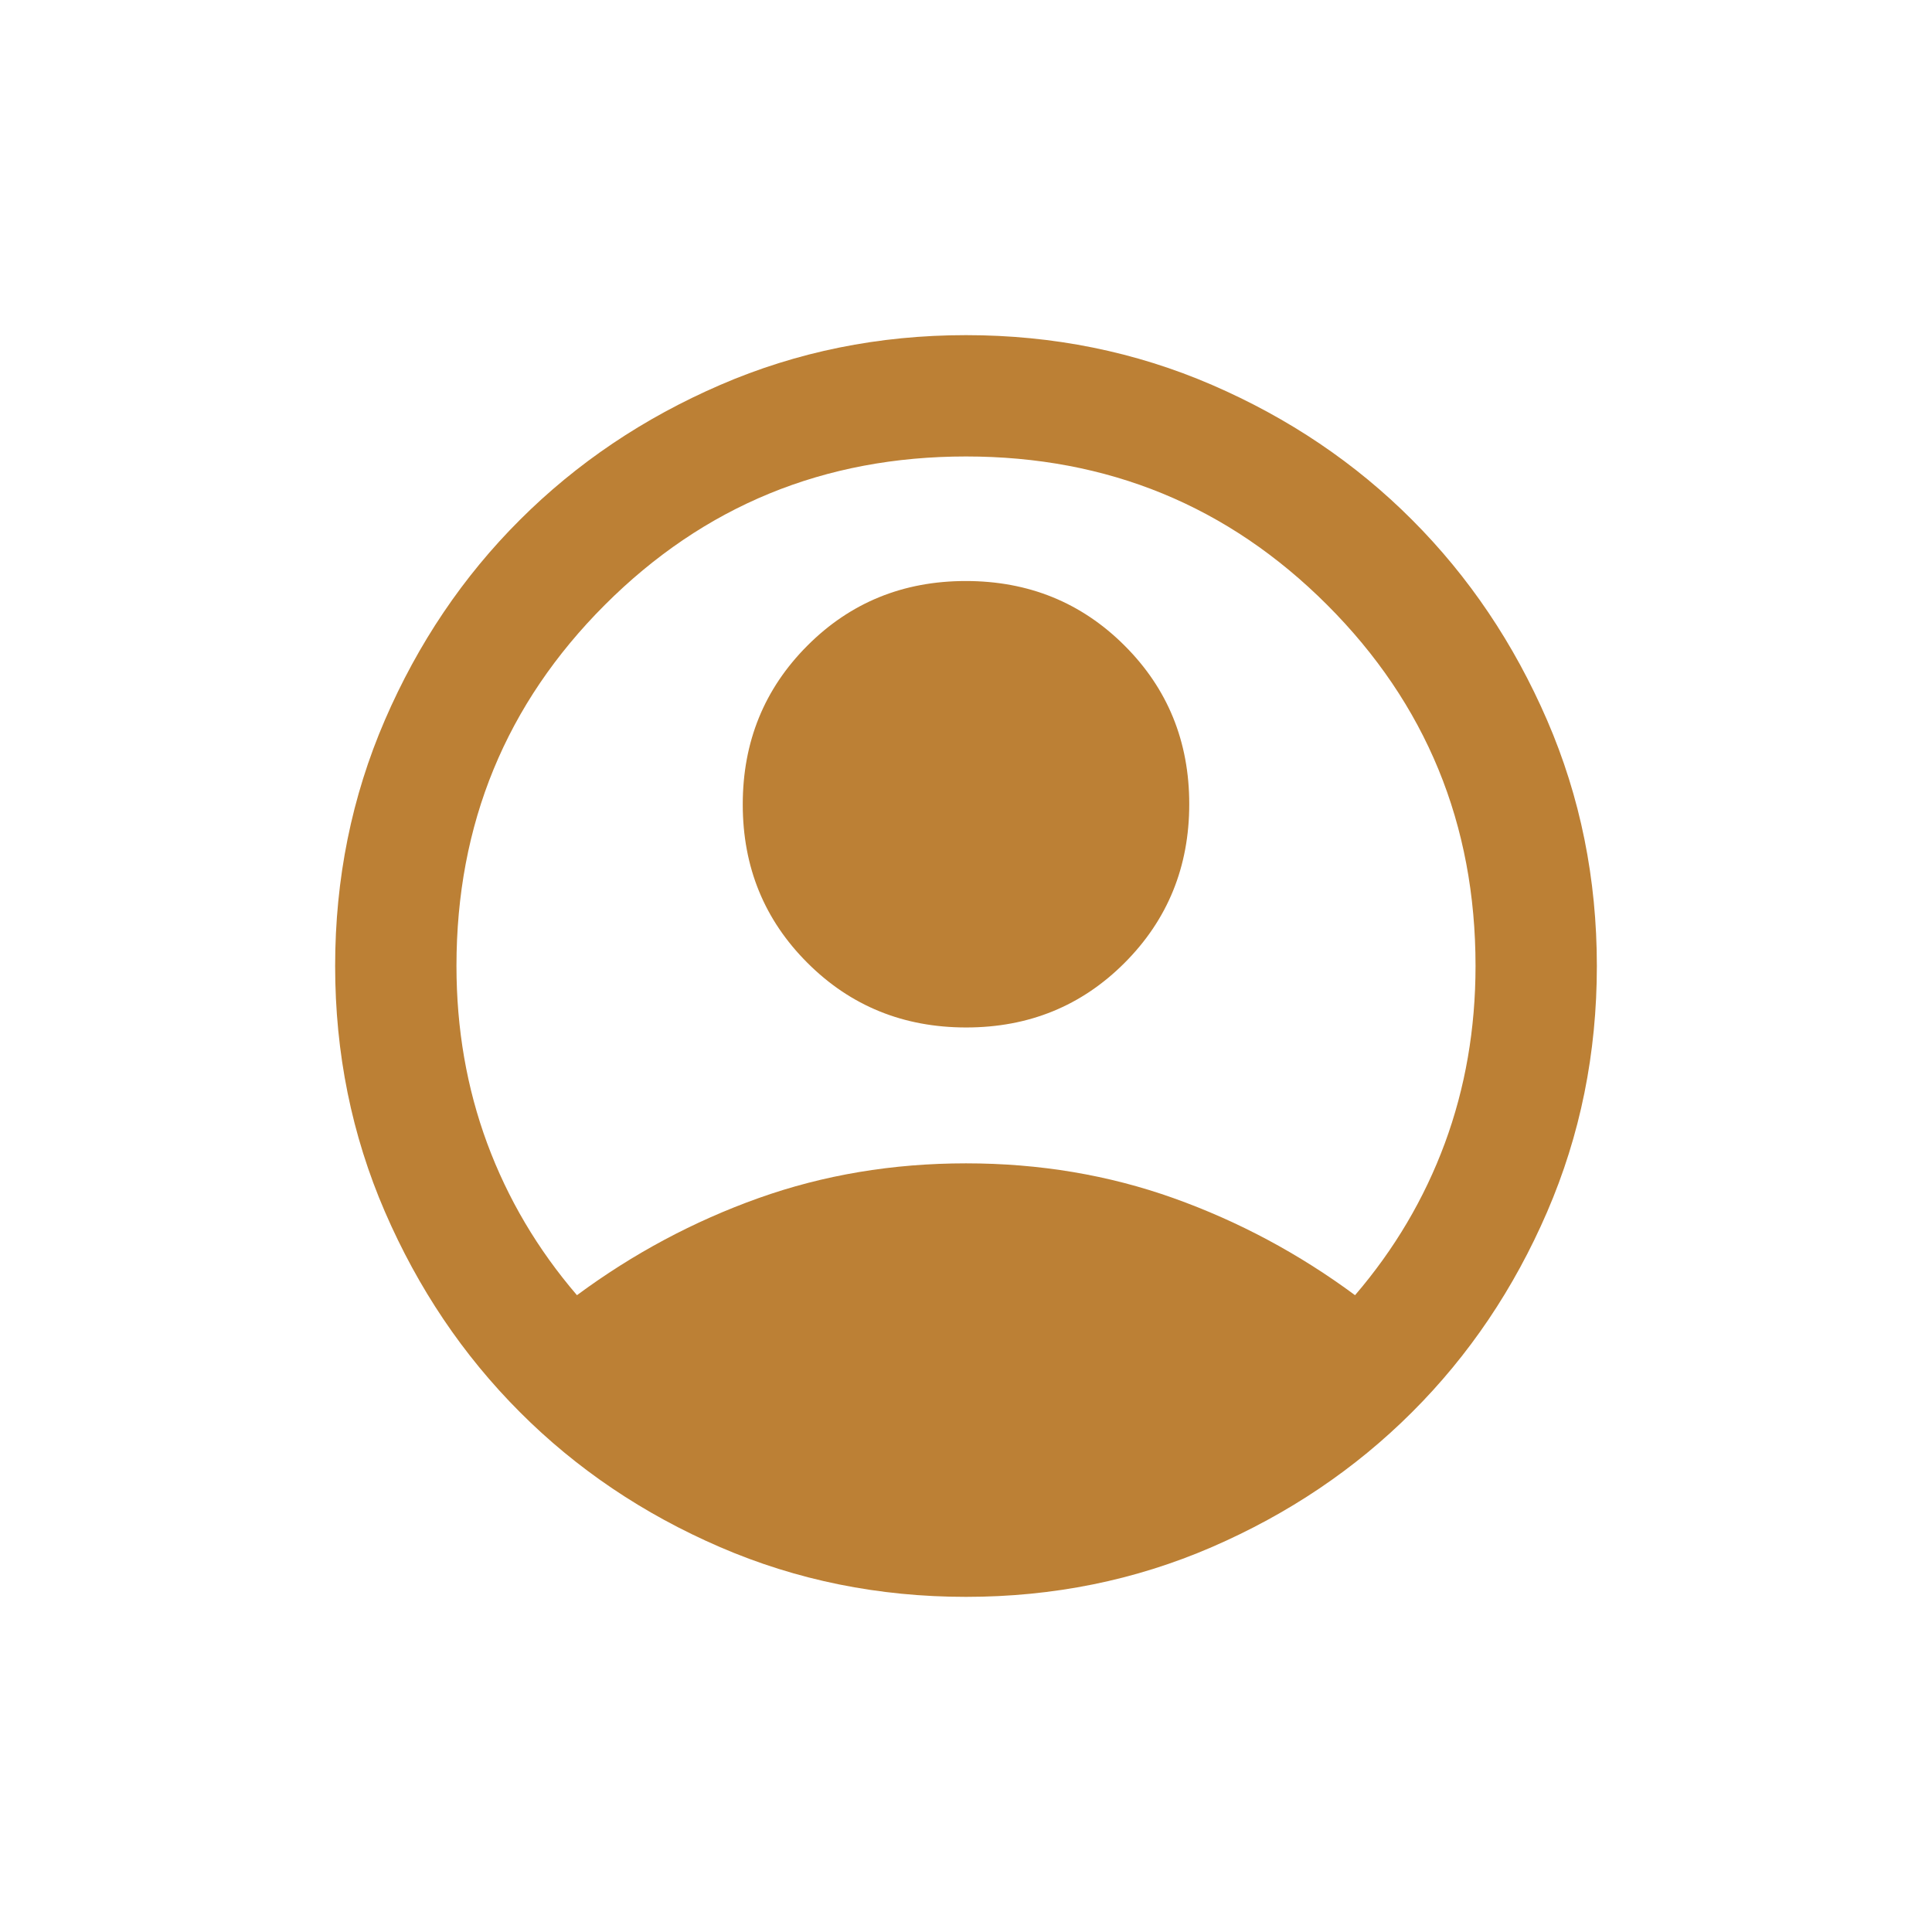 <svg width="49" height="49" viewBox="0 0 49 49" fill="none" xmlns="http://www.w3.org/2000/svg">
<path d="M14.633 32.849C16.056 31.796 17.591 30.975 19.238 30.387C20.886 29.799 22.64 29.505 24.5 29.505C26.36 29.505 28.114 29.799 29.762 30.387C31.409 30.975 32.944 31.796 34.367 32.849C35.365 31.686 36.124 30.402 36.644 28.997C37.163 27.592 37.423 26.092 37.423 24.497C37.423 20.902 36.168 17.85 33.659 15.341C31.15 12.832 28.097 11.577 24.5 11.577C20.903 11.577 17.85 12.832 15.341 15.341C12.832 17.85 11.577 20.902 11.577 24.497C11.577 26.092 11.837 27.592 12.356 28.997C12.876 30.402 13.635 31.686 14.633 32.849ZM24.505 26.059C22.915 26.059 21.573 25.514 20.48 24.422C19.386 23.331 18.838 21.991 18.838 20.402C18.838 18.813 19.384 17.471 20.475 16.377C21.566 15.283 22.906 14.736 24.495 14.736C26.085 14.736 27.427 15.281 28.52 16.372C29.614 17.463 30.162 18.804 30.162 20.393C30.162 21.982 29.616 23.324 28.525 24.418C27.434 25.512 26.094 26.059 24.505 26.059ZM24.5 40.5C22.287 40.5 20.207 40.079 18.261 39.238C16.315 38.397 14.622 37.255 13.183 35.812C11.743 34.37 10.603 32.676 9.762 30.732C8.921 28.788 8.5 26.711 8.5 24.5C8.5 22.287 8.921 20.207 9.762 18.261C10.604 16.315 11.745 14.622 13.188 13.183C14.63 11.743 16.323 10.603 18.268 9.762C20.212 8.921 22.289 8.5 24.5 8.5C26.713 8.5 28.793 8.921 30.739 9.762C32.685 10.604 34.378 11.745 35.817 13.188C37.257 14.63 38.397 16.323 39.239 18.268C40.08 20.212 40.5 22.289 40.5 24.5C40.5 26.713 40.079 28.793 39.238 30.739C38.397 32.685 37.255 34.378 35.812 35.817C34.37 37.257 32.676 38.397 30.732 39.239C28.788 40.08 26.711 40.5 24.5 40.5Z" fill="#BC8035"/>
</svg>
